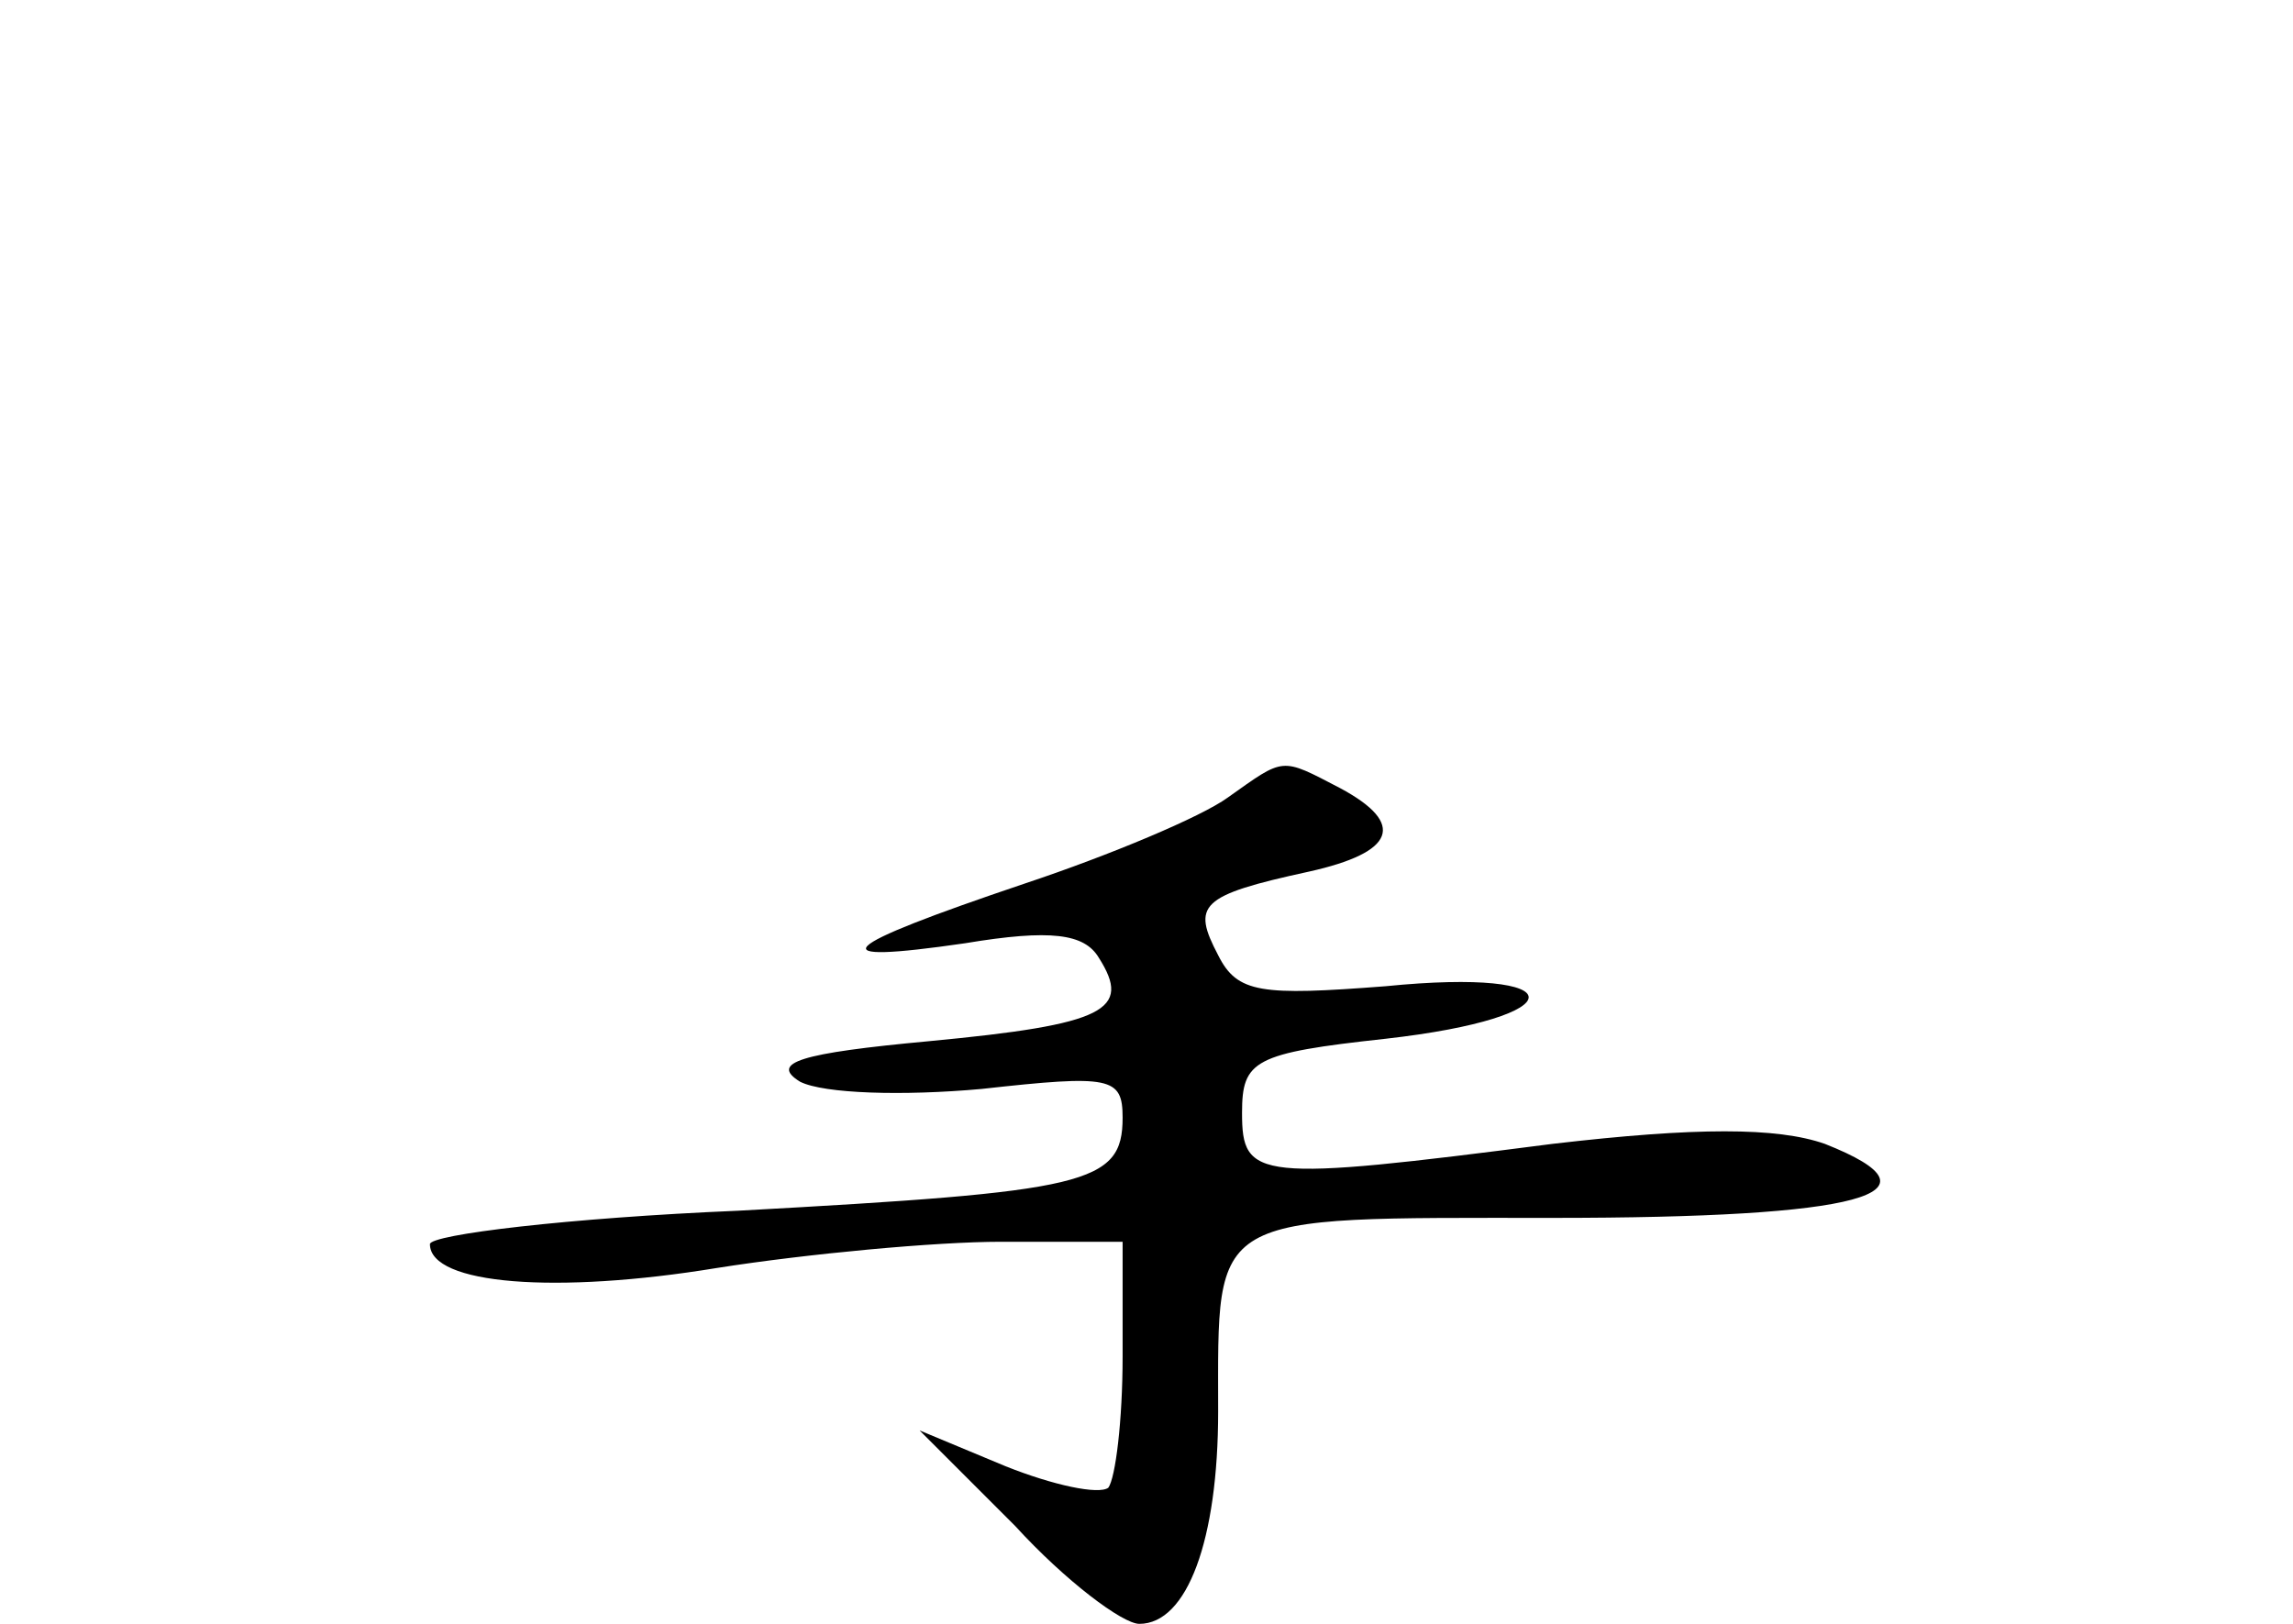 <?xml version="1.0" standalone="no"?>
<!DOCTYPE svg PUBLIC "-//W3C//DTD SVG 20010904//EN"
 "http://www.w3.org/TR/2001/REC-SVG-20010904/DTD/svg10.dtd">
<svg version="1.0" xmlns="http://www.w3.org/2000/svg"
 width="96pt" height="68pt" viewBox="0 0 96 68"
 preserveAspectRatio="xMidYMid meet">
<g transform="translate(0,68) scale(0.1,-0.1)"
fill="#000000" stroke="none">
<path d="M514 346 c-11 -8 -49 -24 -85 -36 -80 -27 -87 -34 -25 -25 36 6 50 4
56 -6 14 -22 3 -28 -71 -35 -54 -5 -67 -9 -54 -17 10 -5 43 -6 76 -3 54 6 59
5 59 -12 0 -28 -15 -31 -161 -39 -71 -3 -129 -10 -129 -14 0 -17 53 -21 120
-10 38 6 92 11 119 11 l51 0 0 -48 c0 -27 -3 -51 -6 -55 -4 -3 -23 1 -43 9
l-36 15 40 -40 c21 -23 45 -41 52 -41 20 0 33 35 33 89 0 84 -5 81 140 81 129
0 167 10 114 31 -20 7 -54 7 -114 0 -124 -16 -130 -15 -130 13 0 22 5 25 60
31 80 9 80 30 0 22 -52 -4 -62 -3 -70 13 -11 21 -8 25 38 35 36 8 41 20 13 35
-25 13 -23 13 -47 -4z"/>
</g>
</svg>
